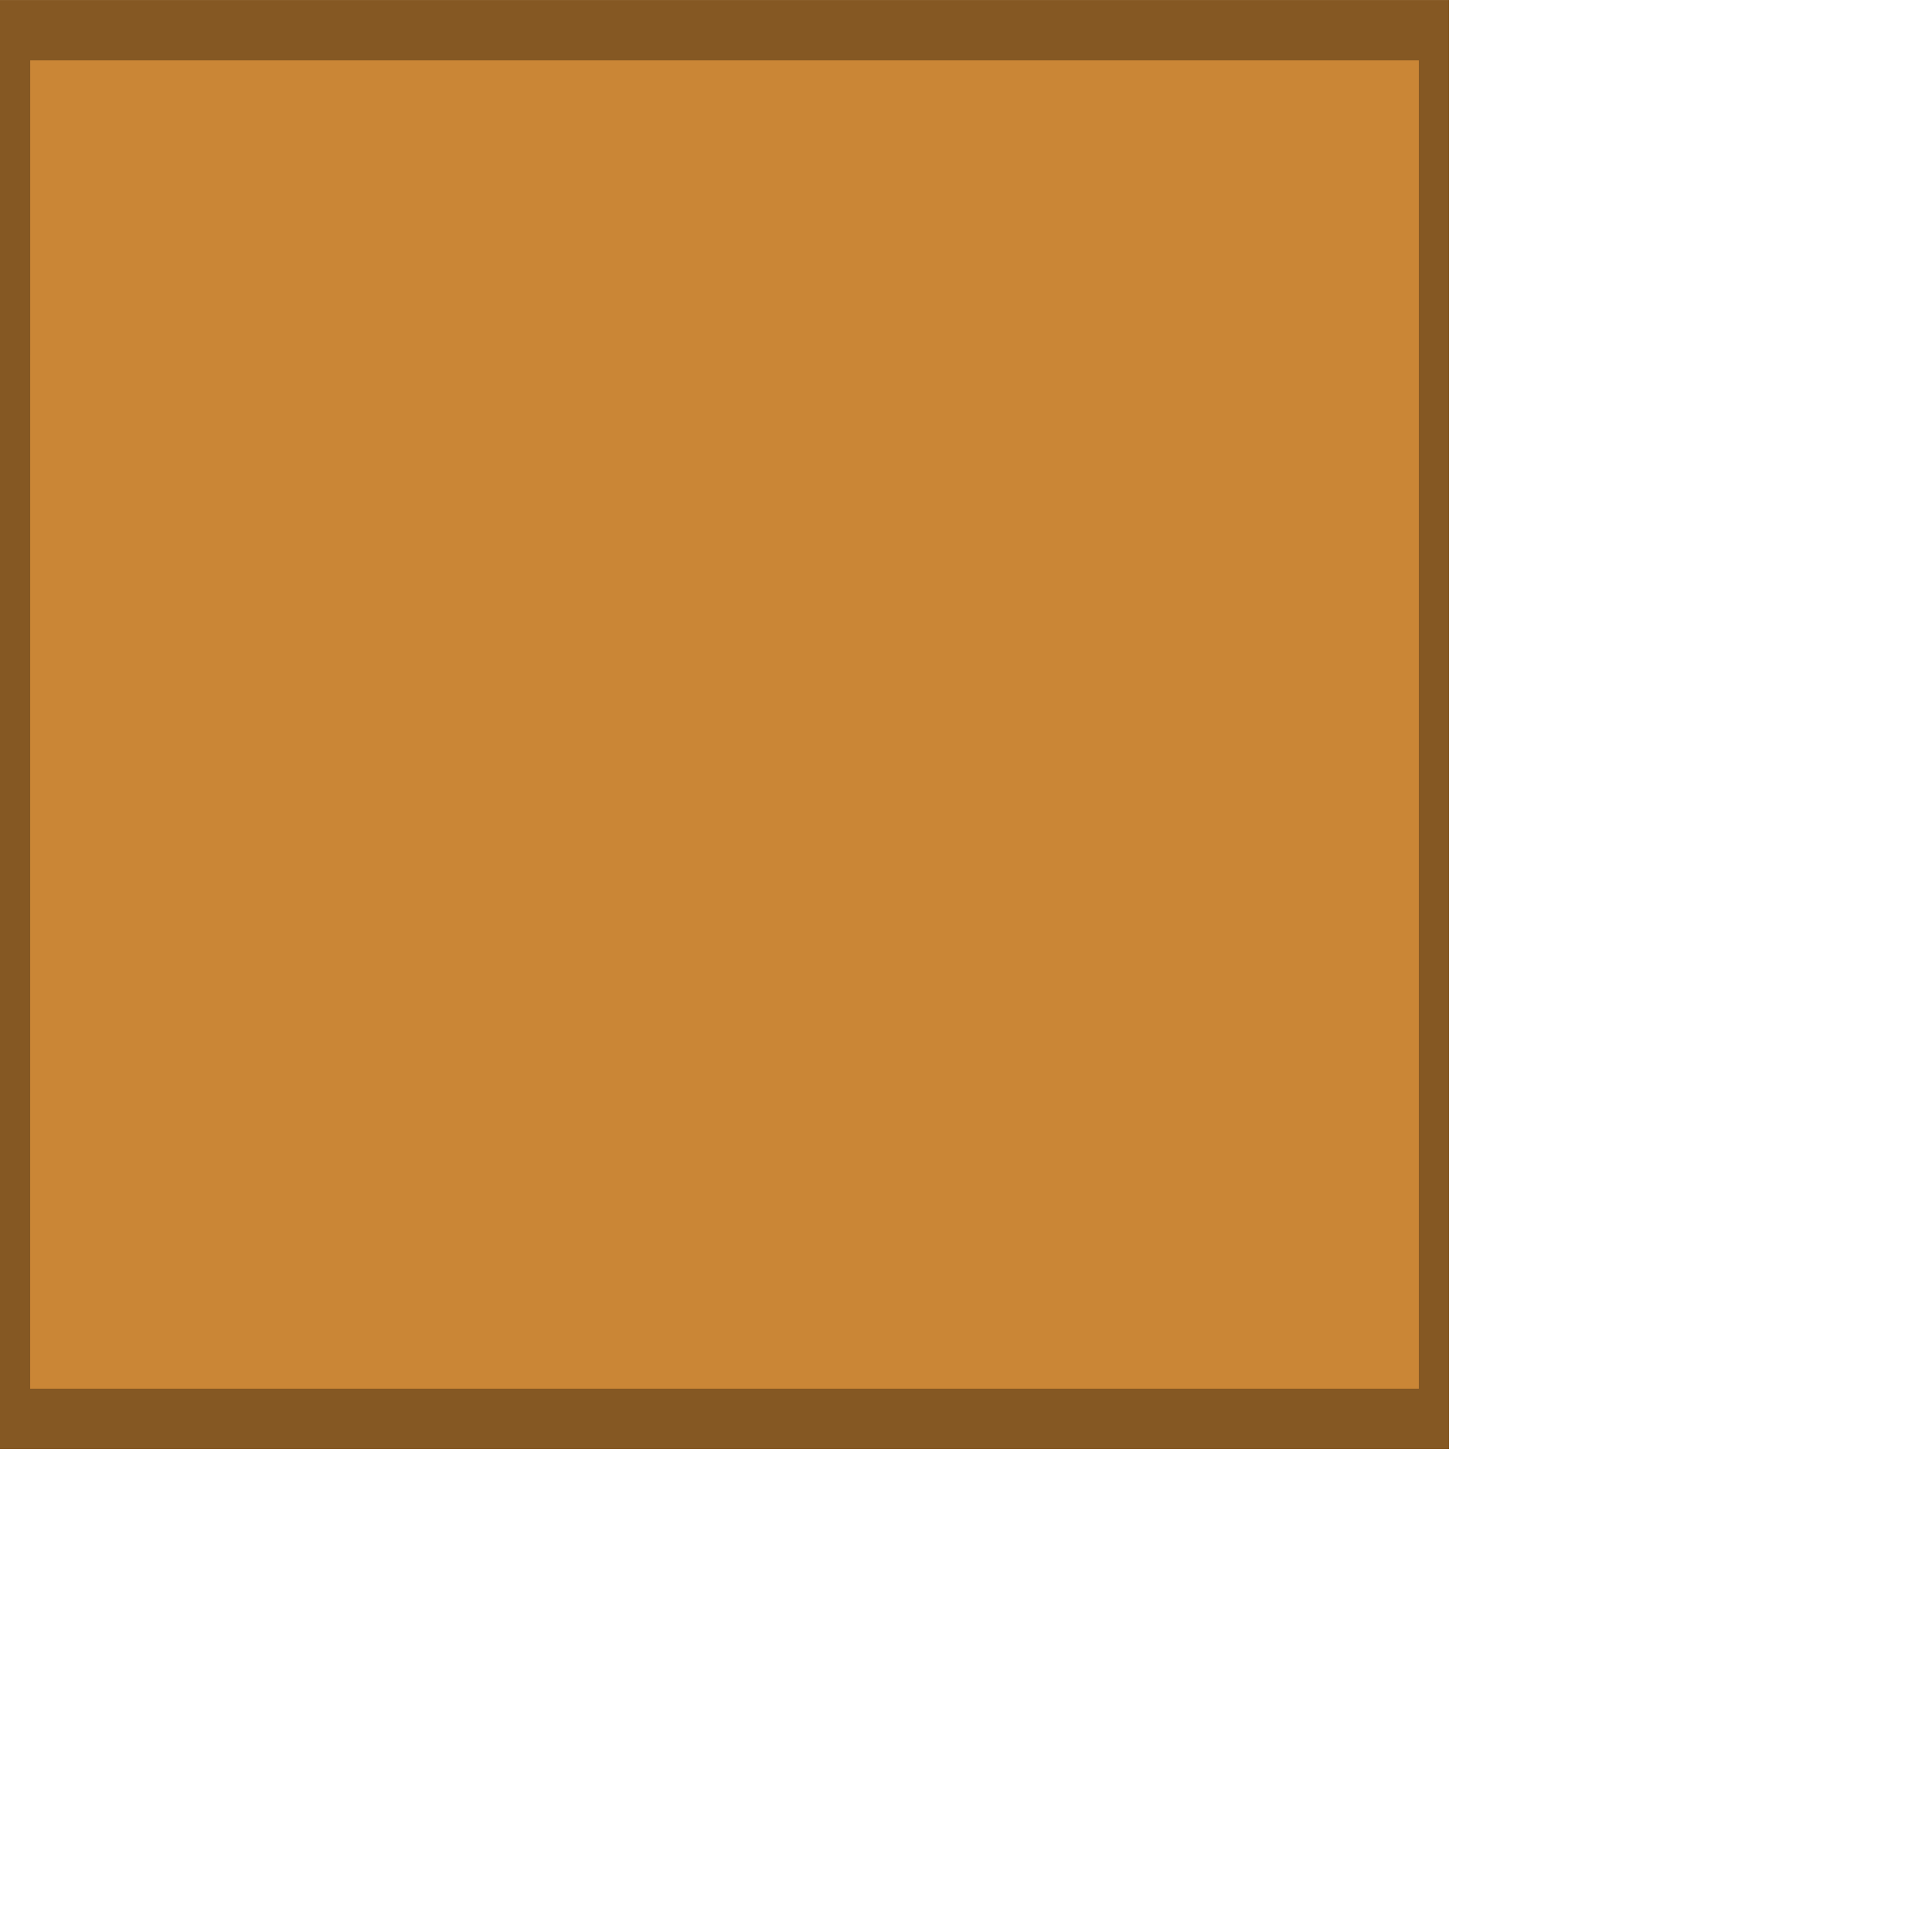 <svg xmlns:dc="http://purl.org/dc/elements/1.1/" xmlns:cc="http://creativecommons.org/ns#" xmlns:rdf="http://www.w3.org/1999/02/22-rdf-syntax-ns#" xmlns="http://www.w3.org/2000/svg" width="256" height="256" viewBox="0 0 67.733 67.733"><g transform="translate(-64.261 -40.72)"><rect y="40.721" x="64.261" height="50.8" width="50.8" style="opacity:1;vector-effect:none;fill:#855823;fill-opacity:1;fill-rule:evenodd;stroke:none;stroke-width:.293;stroke-linecap:butt;stroke-linejoin:miter;stroke-miterlimit:4;stroke-dasharray:none;stroke-dashoffset:0;stroke-opacity:1"/><path d="M65.32 42.837h48.683v46.567H65.319z" style="opacity:1;vector-effect:none;fill:#ca8636;fill-opacity:1;fill-rule:evenodd;stroke:none;stroke-width:.281;stroke-linecap:butt;stroke-linejoin:miter;stroke-miterlimit:4;stroke-dasharray:none;stroke-dashoffset:0;stroke-opacity:1"/></g></svg>